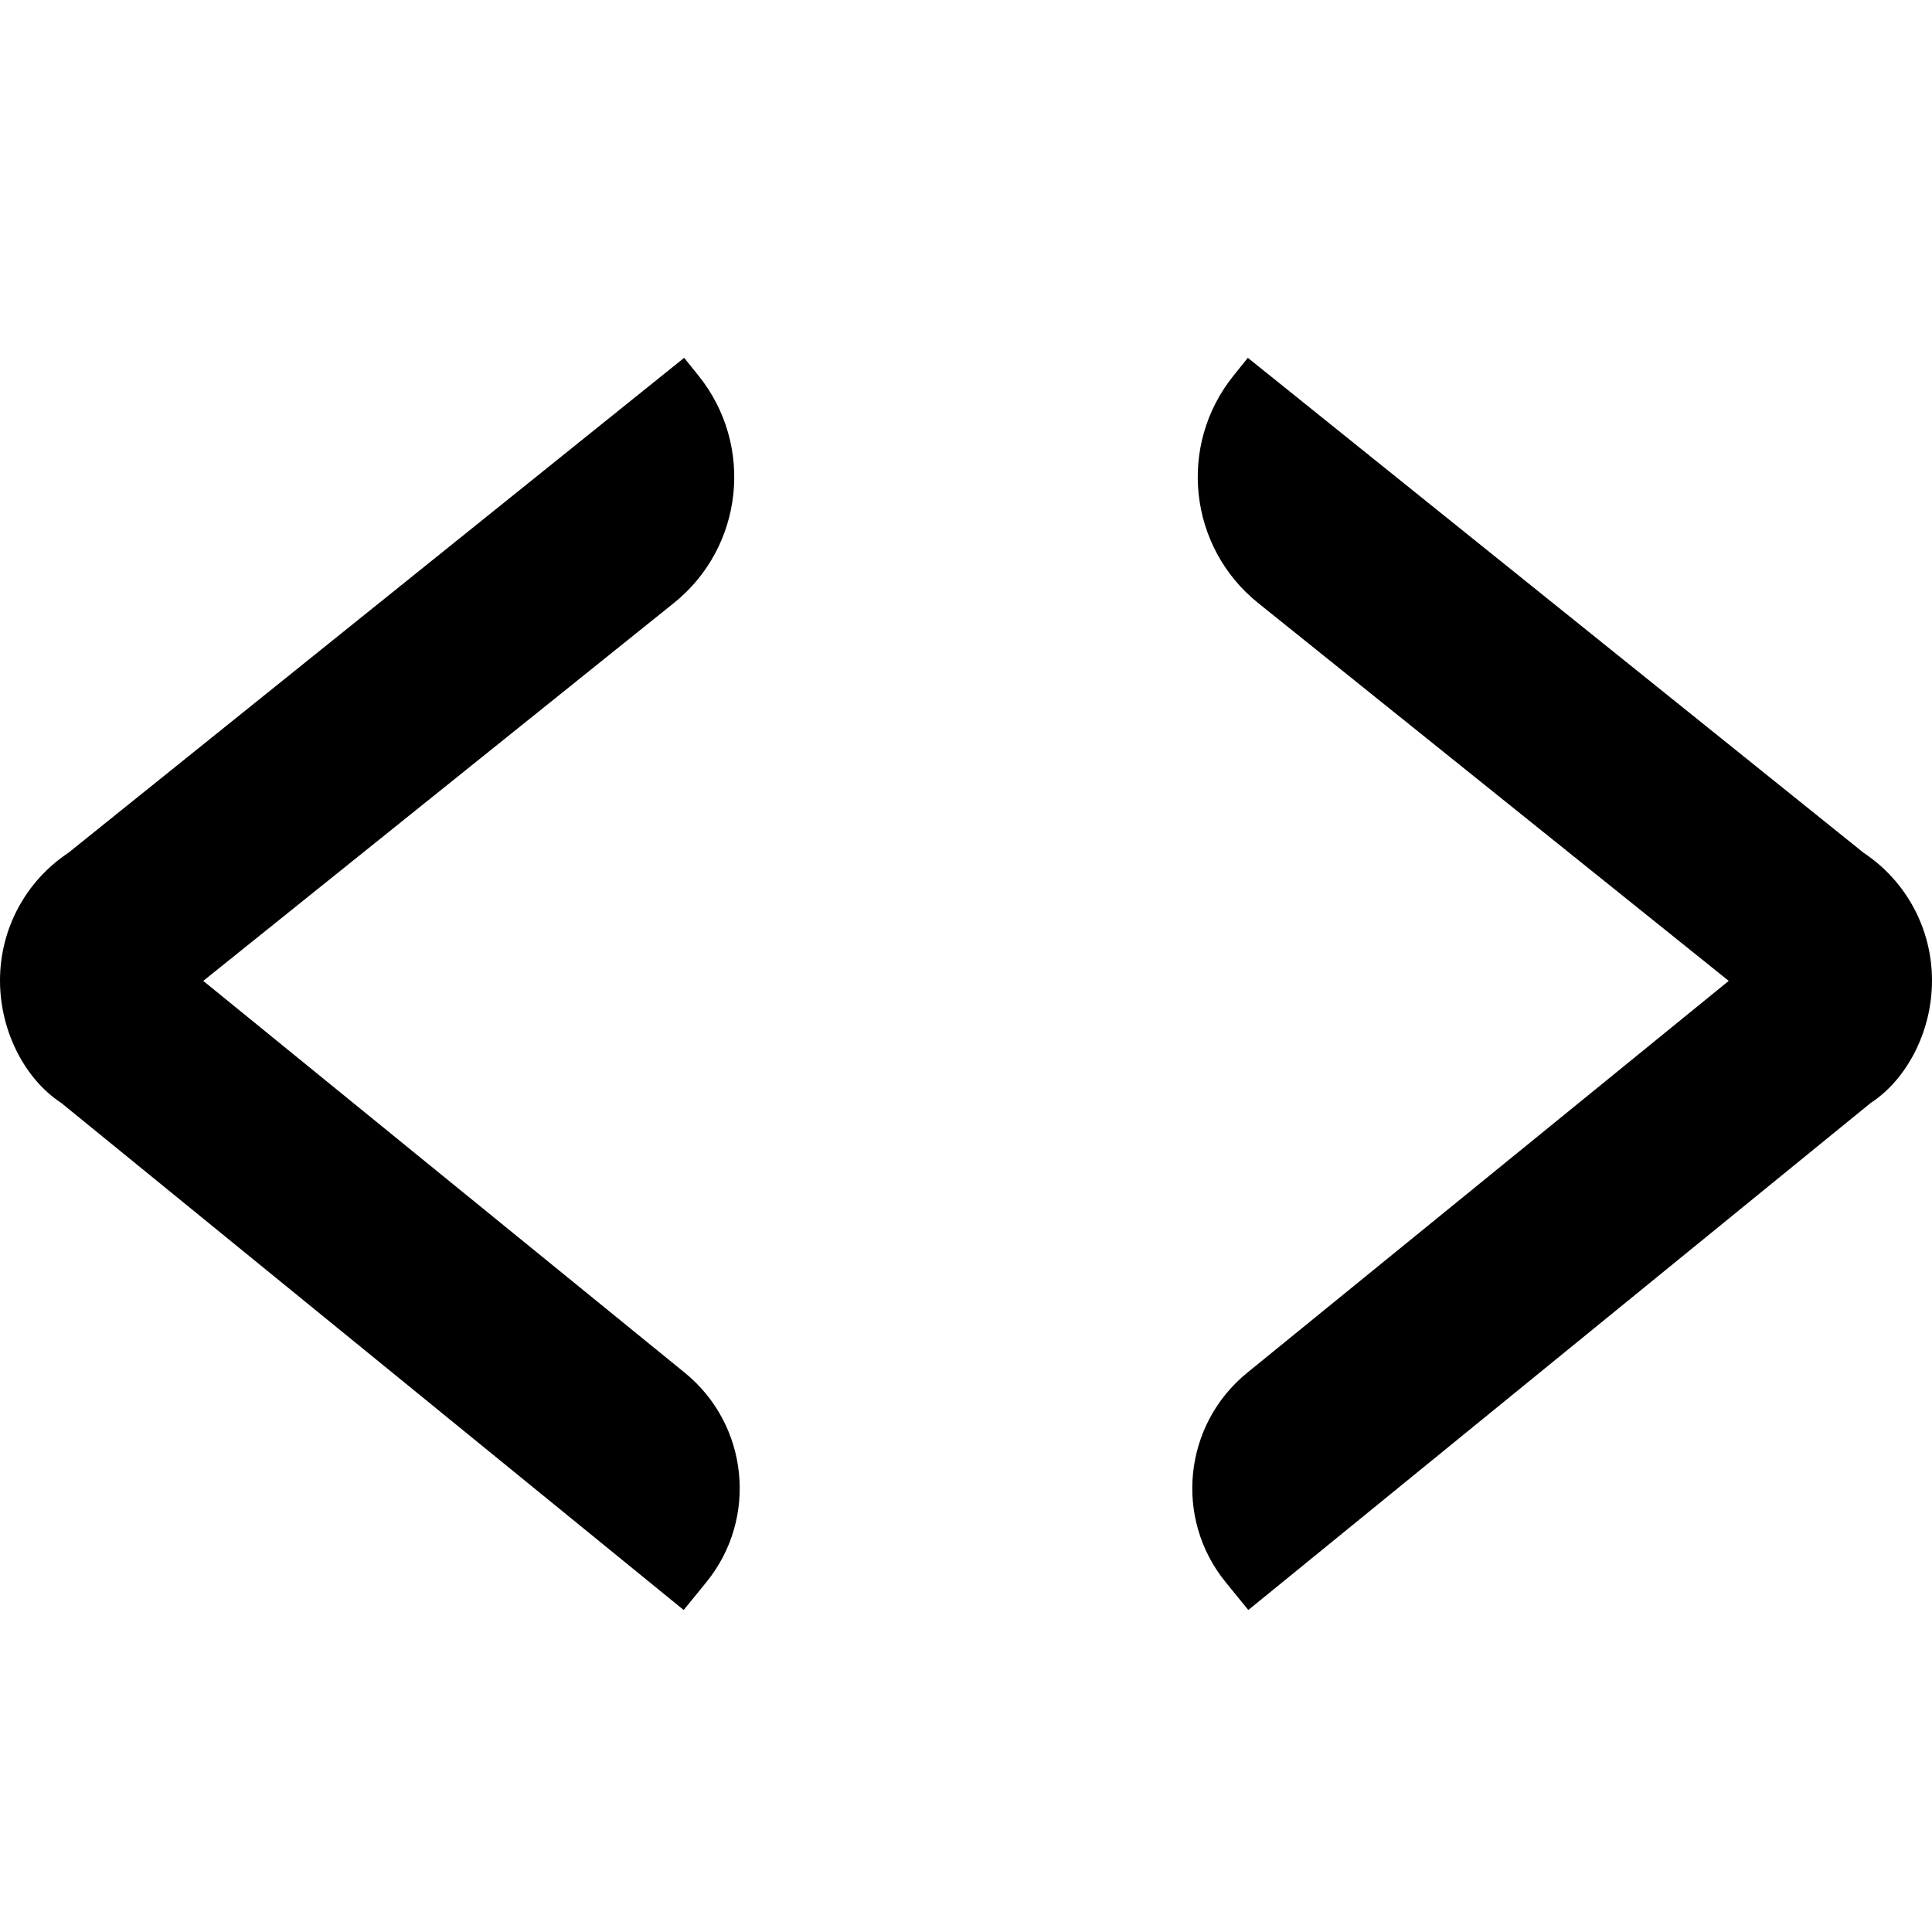 <?xml version="1.0" encoding="UTF-8"?>
<svg width="24px" height="24px" viewBox="0 0 24 24" version="1.1" xmlns="http://www.w3.org/2000/svg" xmlns:xlink="http://www.w3.org/1999/xlink">
    <!-- Generator: sketchtool 44.1 (41455) - http://www.bohemiancoding.com/sketch -->
    <title>code-3</title>
    <desc>Created with sketchtool.</desc>
    <defs></defs>
    <g id="Page-1" stroke="none" stroke-width="1" fill="none" fill-rule="evenodd">
        <g id="code-3" fill="#000000">
            <g id="Imported-Layers" transform="translate(0, 4)">
                <path d="M8.493,16 L0.761,9.701 C0.317,9.412 0,8.819 0,8.18 C0,7.541 0.317,6.948 0.849,6.594 L8.499,0.445 L8.679,0.669 C9.373,1.534 9.235,2.797 8.371,3.491 L2.525,8.185 L8.507,13.053 C9.299,13.698 9.419,14.863 8.774,15.655 L8.493,16" id="Fill-1"></path>
                <path d="M15.507,16 L23.239,9.701 C23.683,9.412 24,8.819 24,8.18 C24,7.541 23.683,6.948 23.151,6.594 L15.501,0.445 L15.321,0.669 C14.627,1.534 14.765,2.797 15.629,3.491 L21.475,8.185 L15.493,13.053 C14.701,13.698 14.581,14.863 15.226,15.655 L15.507,16" id="Fill-2"></path>
            </g>
        </g>
    </g>
</svg>